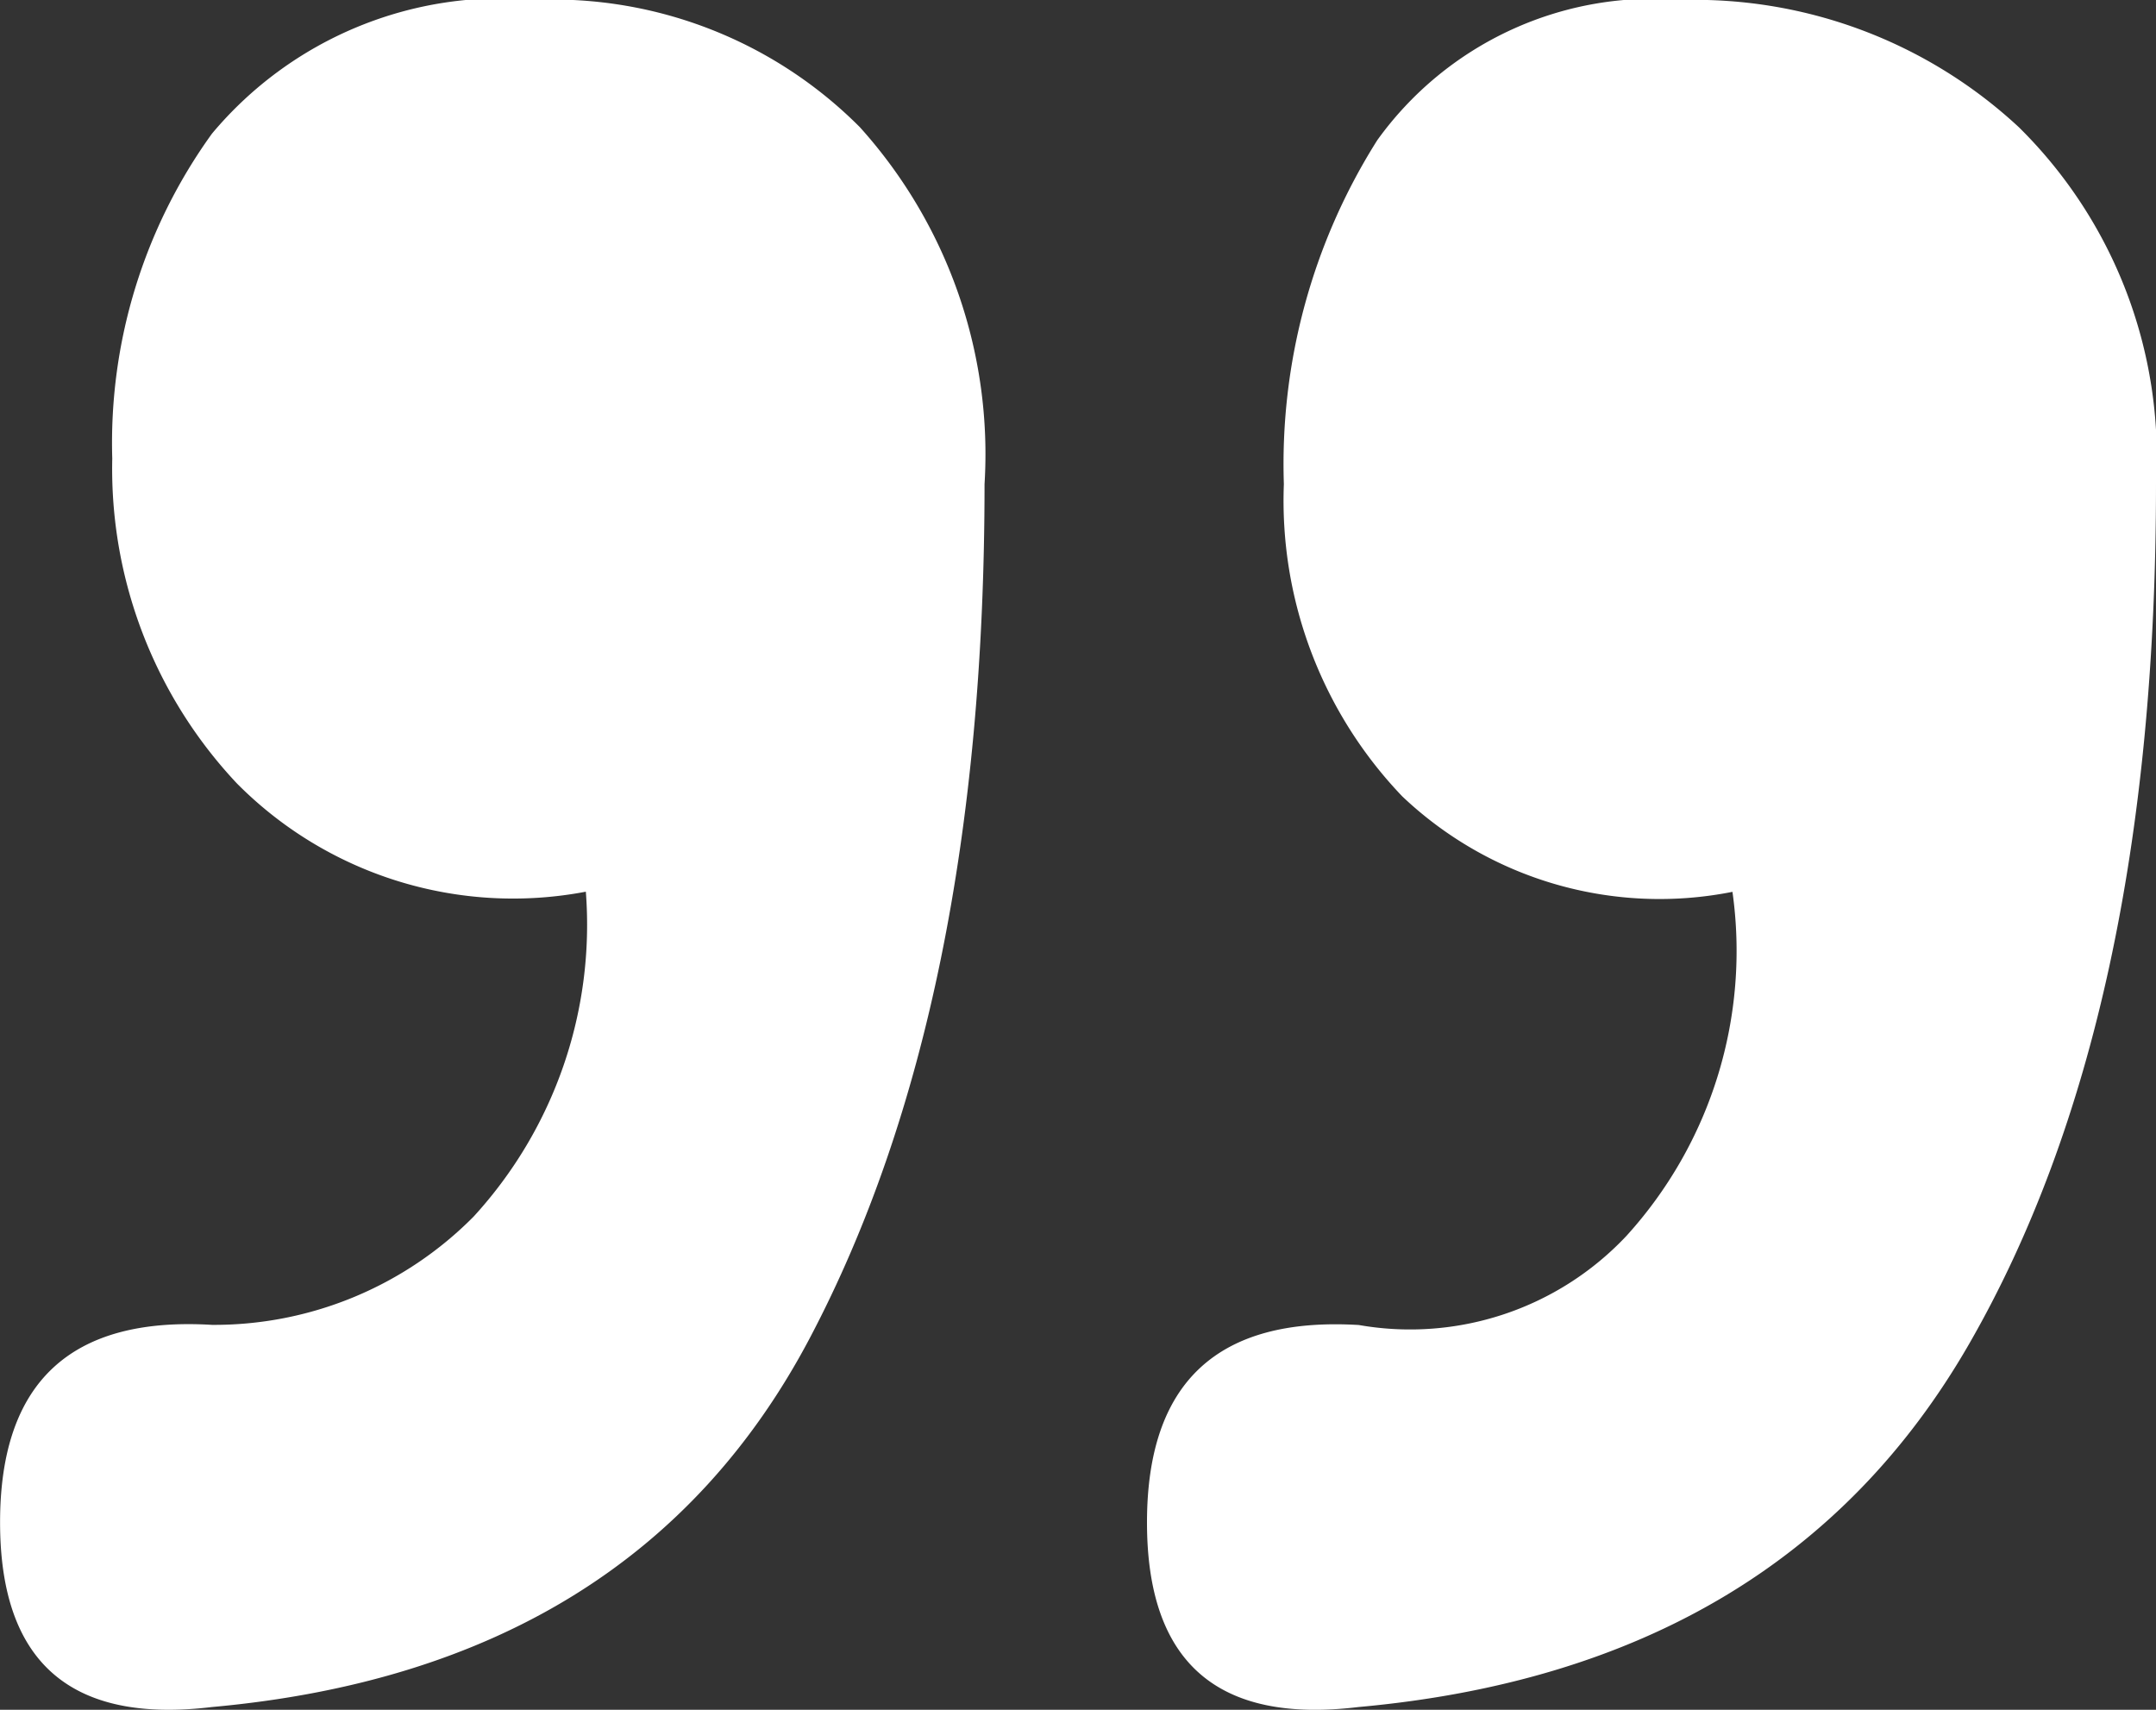 <svg xmlns="http://www.w3.org/2000/svg" width="29" height="23" viewBox="0 0 29 23">
  <rect x="0" y="0" width="29" height="23" fill="#333333" stroke="none"/>
  <path id="패스_19233" data-name="패스 19233" d="M-15.361-152.673q5.7-.514,8.214-4.884t2.514-11.567a6.227,6.227,0,0,0-1.844-4.8A6.4,6.4,0,0,0-11-175.636a4.572,4.572,0,0,0-4.107,1.885,8.153,8.153,0,0,0-1.257,4.627,5.751,5.751,0,0,0,1.592,4.2,5.027,5.027,0,0,0,4.442,1.285,5.7,5.7,0,0,1-1.425,4.627,3.993,3.993,0,0,1-3.6,1.2q-2.85-.171-2.85,2.656T-15.361-152.673Zm-15.422,0q5.7-.514,8.046-4.97t2.347-11.481a6.571,6.571,0,0,0-1.676-4.8,5.827,5.827,0,0,0-4.358-1.714,5.079,5.079,0,0,0-4.358,1.8,7.106,7.106,0,0,0-1.341,4.37,6.178,6.178,0,0,0,1.676,4.37,5.229,5.229,0,0,0,4.694,1.457,5.81,5.81,0,0,1-1.509,4.37,4.909,4.909,0,0,1-3.52,1.457q-2.85-.171-2.85,2.656T-30.783-152.673Z" transform="translate(33.633 175.636)" fill="#fff"/>
</svg>
